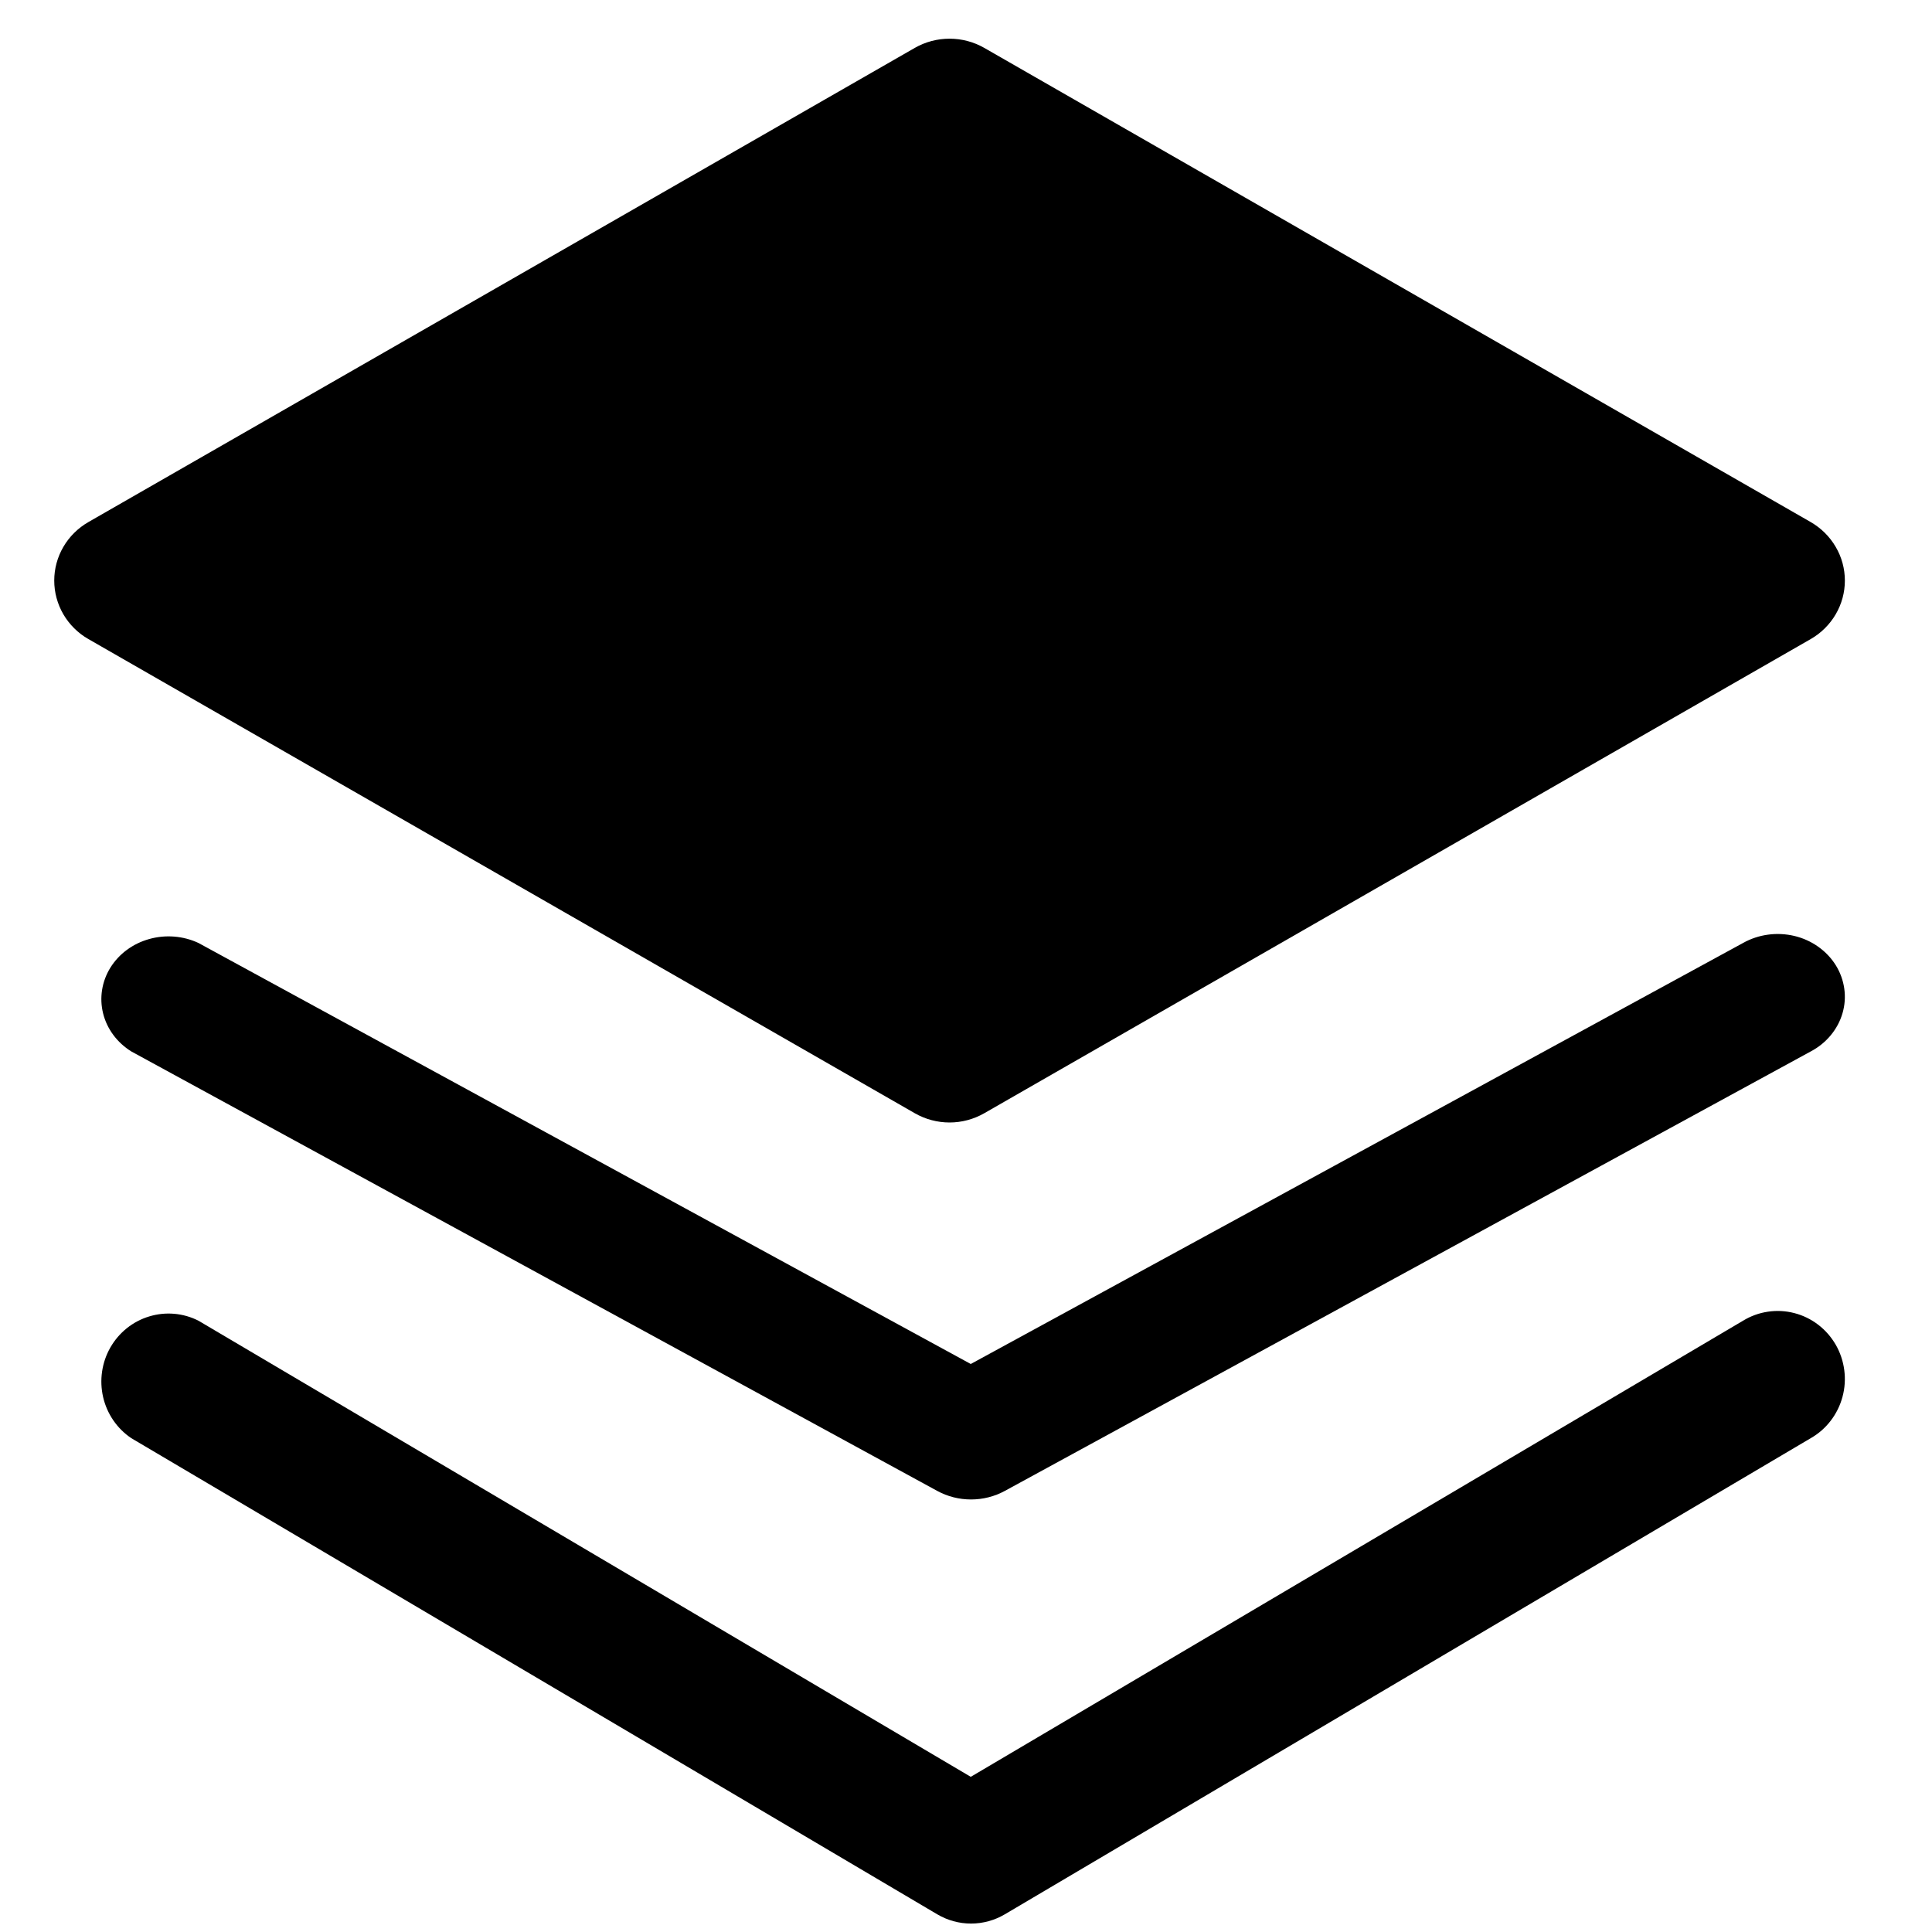 <svg width="41" height="41" viewBox="0 0 41 41" fill="none" xmlns="http://www.w3.org/2000/svg">
<g clip-path="url(#clip0_2005_98)">
<path d="M36.991 28.027L20.601 37.707L4.211 28.027C3.887 27.863 3.513 27.831 3.166 27.937C2.818 28.042 2.524 28.278 2.342 28.596C2.161 28.913 2.106 29.289 2.188 29.647C2.27 30.004 2.484 30.317 2.786 30.52L19.889 40.624C20.107 40.753 20.354 40.821 20.607 40.821C20.859 40.821 21.107 40.753 21.325 40.624L38.427 30.52C38.592 30.426 38.736 30.3 38.851 30.149C38.967 29.998 39.052 29.825 39.101 29.641C39.151 29.456 39.163 29.263 39.138 29.074C39.113 28.884 39.052 28.702 38.957 28.537C38.861 28.372 38.735 28.227 38.584 28.112C38.434 27.997 38.262 27.913 38.079 27.866C37.896 27.818 37.706 27.808 37.519 27.836C37.333 27.863 37.153 27.928 36.991 28.027Z" fill="black"/>
<path d="M36.991 20.011L20.601 28.946L4.211 20.011C3.887 19.86 3.513 19.83 3.166 19.928C2.818 20.025 2.524 20.243 2.342 20.536C2.161 20.829 2.106 21.176 2.188 21.506C2.27 21.836 2.484 22.125 2.786 22.313L19.889 31.639C20.107 31.758 20.354 31.821 20.607 31.821C20.859 31.821 21.107 31.758 21.325 31.639L38.427 22.313C38.592 22.226 38.736 22.109 38.851 21.97C38.967 21.83 39.052 21.671 39.101 21.501C39.151 21.33 39.163 21.152 39.138 20.978C39.113 20.803 39.052 20.634 38.957 20.482C38.861 20.329 38.735 20.196 38.584 20.09C38.434 19.983 38.262 19.906 38.079 19.862C37.896 19.819 37.706 19.809 37.519 19.835C37.333 19.86 37.153 19.92 36.991 20.011Z" fill="black"/>
<path d="M1.876 13.562L19.414 23.625C19.638 23.753 19.892 23.821 20.151 23.821C20.409 23.821 20.663 23.753 20.887 23.625L38.426 13.562C38.646 13.436 38.829 13.254 38.956 13.037C39.084 12.819 39.151 12.572 39.151 12.321C39.151 12.069 39.084 11.822 38.956 11.605C38.829 11.387 38.646 11.206 38.426 11.079L20.887 1.016C20.663 0.888 20.409 0.821 20.151 0.821C19.892 0.821 19.638 0.888 19.414 1.016L1.876 11.079C1.655 11.206 1.472 11.387 1.345 11.605C1.218 11.822 1.151 12.069 1.151 12.321C1.151 12.572 1.218 12.819 1.345 13.037C1.472 13.254 1.655 13.436 1.876 13.562Z" fill="black"/>
</g>
<defs>
<clipPath id="clip0_2005_98">
<rect width="40" height="40" fill="white" transform="translate(0.139 0.821)"/>
</clipPath>
</defs>
</svg>
